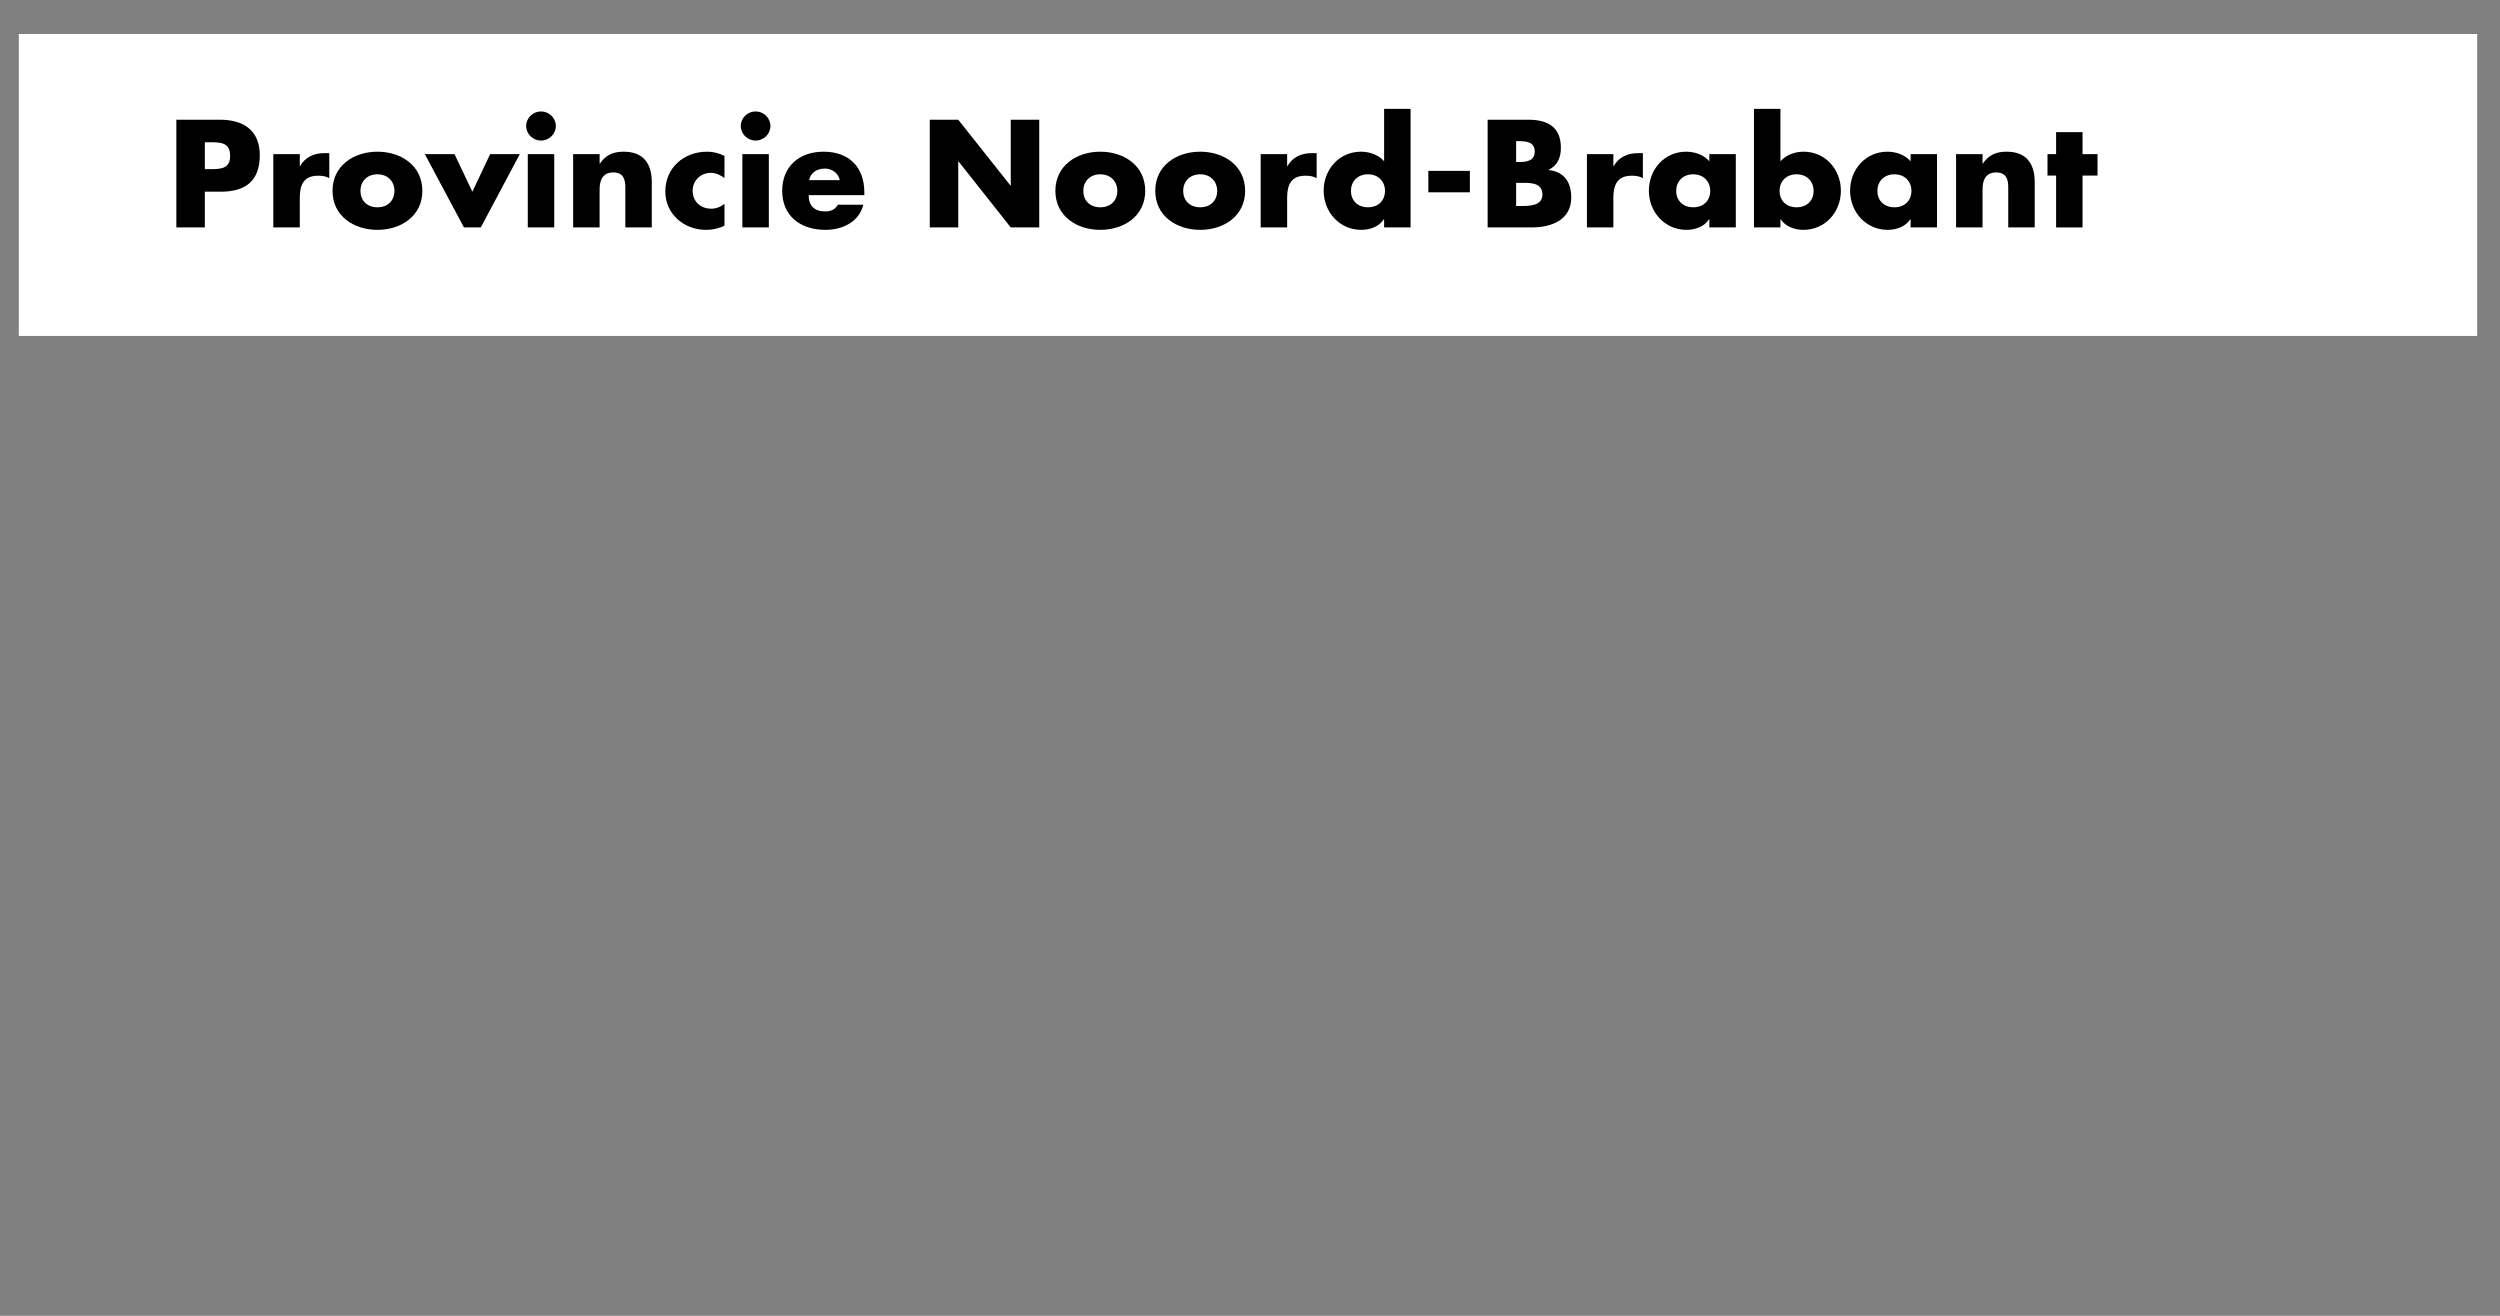 <?xml version="1.0" encoding="UTF-8" standalone="no"?>
<svg width="133px" height="70px" viewBox="0 0 133 70" version="1.1" xmlns="http://www.w3.org/2000/svg" xmlns:xlink="http://www.w3.org/1999/xlink">
    <rect x="0" y="0" width="133" height="70" fill="#808080" stroke="none"/>
    <!-- Generator: Sketch 50.2 (55047) - http://www.bohemiancoding.com/sketch -->
    <title>supp-logo__noord-brabant</title>
    <desc>Created with Sketch.</desc>
    <defs>
        <polygon id="path-1" points="0 16.19 130.786 16.19 130.786 0.128 0 0.128"></polygon>
    </defs>
    <g id="supp-logo__noord-brabant" stroke="none" stroke-width="1" fill="none" fill-rule="evenodd">
        <g id="Group-10" transform="translate(1, 1)">
            <g id="Group">
                <polygon id="Fill-1" fill="#FFFFFF" points="0 16.872 130.786 16.872 130.786 0.81 0 0.81"></polygon>
                <g id="Group-39" transform="translate(0, 0.682)">
                    <path d="M8.382,10.417 L9.897,10.417 L9.897,8.516 L10.756,8.516 C12.079,8.516 12.821,7.925 12.821,6.572 C12.821,5.256 11.955,4.687 10.702,4.687 L8.382,4.687 L8.382,10.417 Z M9.897,5.887 L10.153,5.887 C10.741,5.887 11.243,5.895 11.243,6.617 C11.243,7.316 10.702,7.316 10.153,7.316 L9.897,7.316 L9.897,5.887 Z" id="Fill-2" fill="#000000"></path>
                    <path d="M14.949,7.156 L14.964,7.156 C15.234,6.678 15.699,6.466 16.248,6.466 L16.518,6.466 L16.518,7.795 C16.325,7.69 16.139,7.666 15.923,7.666 C15.142,7.666 14.949,8.175 14.949,8.844 L14.949,10.417 L13.54,10.417 L13.54,6.518 L14.949,6.518 L14.949,7.156 Z" id="Fill-4" fill="#000000"></path>
                    <path d="M19.08,6.388 C17.804,6.388 16.69,7.141 16.69,8.471 C16.69,9.801 17.812,10.546 19.08,10.546 C20.356,10.546 21.47,9.794 21.47,8.471 C21.47,7.141 20.356,6.388 19.08,6.388 M19.08,7.591 C19.652,7.591 19.985,7.992 19.985,8.471 C19.985,8.967 19.652,9.346 19.08,9.346 C18.508,9.346 18.175,8.967 18.175,8.471 C18.175,7.992 18.508,7.591 19.08,7.591" id="Fill-6" fill="#000000"></path>
                    <polygon id="Fill-8" fill="#000000" points="24.13 8.517 25.075 6.519 26.652 6.519 24.579 10.417 23.682 10.417 21.601 6.519 23.18 6.519"></polygon>
                    <path d="M28.571,5.021 C28.571,5.446 28.215,5.796 27.782,5.796 C27.349,5.796 26.992,5.446 26.992,5.021 C26.992,4.596 27.349,4.246 27.782,4.246 C28.215,4.246 28.571,4.596 28.571,5.021 Z M27.078,10.417 L28.485,10.417 L28.485,6.519 L27.078,6.519 L27.078,10.417 Z" id="Fill-10" fill="#000000"></path>
                    <path d="M30.899,7.02 L30.913,7.02 C31.239,6.549 31.633,6.388 32.183,6.388 C33.25,6.388 33.675,7.05 33.675,8.008 L33.675,10.417 L32.268,10.417 L32.268,8.517 C32.268,8.145 32.329,7.491 31.633,7.491 C31.061,7.491 30.899,7.909 30.899,8.397 L30.899,10.417 L29.491,10.417 L29.491,6.519 L30.899,6.519 L30.899,7.02 Z" id="Fill-12" fill="#000000"></path>
                    <path d="M37.542,7.788 C37.334,7.636 37.086,7.513 36.816,7.513 C36.274,7.513 35.848,7.925 35.848,8.464 C35.848,9.025 36.258,9.421 36.839,9.421 C37.086,9.421 37.356,9.323 37.542,9.155 L37.542,10.326 C37.233,10.478 36.893,10.546 36.553,10.546 C35.377,10.546 34.395,9.688 34.395,8.509 C34.395,7.256 35.37,6.388 36.614,6.388 C36.939,6.388 37.264,6.466 37.542,6.617 L37.542,7.788 Z" id="Fill-14" fill="#000000"></path>
                    <path d="M39.986,5.021 C39.986,5.446 39.631,5.796 39.198,5.796 C38.765,5.796 38.409,5.446 38.409,5.021 C38.409,4.596 38.765,4.246 39.198,4.246 C39.631,4.246 39.986,4.596 39.986,5.021 Z M38.494,10.417 L39.902,10.417 L39.902,6.519 L38.494,6.519 L38.494,10.417 Z" id="Fill-16" fill="#000000"></path>
                    <path d="M44.983,8.556 C44.983,7.224 44.187,6.388 42.81,6.388 C41.518,6.388 40.613,7.173 40.613,8.471 C40.613,9.817 41.595,10.546 42.91,10.546 C43.816,10.546 44.705,10.127 44.929,9.209 L43.576,9.209 C43.421,9.468 43.203,9.566 42.903,9.566 C42.323,9.566 42.021,9.261 42.021,8.699 L44.983,8.699 L44.983,8.556 Z M42.044,7.9 C42.129,7.498 42.469,7.286 42.88,7.286 C43.259,7.286 43.607,7.529 43.676,7.9 L42.044,7.9 Z" id="Fill-18" fill="#000000"></path>
                    <polygon id="Fill-20" fill="#000000" points="48.464 4.687 49.979 4.687 52.757 8.189 52.772 8.189 52.772 4.687 54.288 4.687 54.288 10.417 52.772 10.417 49.994 6.906 49.979 6.906 49.979 10.417 48.464 10.417"></polygon>
                    <path d="M57.536,6.388 C56.26,6.388 55.146,7.141 55.146,8.471 C55.146,9.801 56.267,10.546 57.536,10.546 C58.812,10.546 59.926,9.794 59.926,8.471 C59.926,7.141 58.812,6.388 57.536,6.388 M57.536,7.591 C58.109,7.591 58.442,7.992 58.442,8.471 C58.442,8.967 58.109,9.346 57.536,9.346 C56.964,9.346 56.631,8.967 56.631,8.471 C56.631,7.992 56.964,7.591 57.536,7.591" id="Fill-22" fill="#000000"></path>
                    <path d="M62.851,6.388 C61.573,6.388 60.46,7.141 60.46,8.471 C60.46,9.801 61.582,10.546 62.851,10.546 C64.127,10.546 65.241,9.794 65.241,8.471 C65.241,7.141 64.127,6.388 62.851,6.388 M62.851,7.591 C63.422,7.591 63.755,7.992 63.755,8.471 C63.755,8.967 63.422,9.346 62.851,9.346 C62.278,9.346 61.945,8.967 61.945,8.471 C61.945,7.992 62.278,7.591 62.851,7.591" id="Fill-24" fill="#000000"></path>
                    <path d="M67.476,7.156 L67.491,7.156 C67.763,6.678 68.226,6.466 68.775,6.466 L69.046,6.466 L69.046,7.795 C68.852,7.69 68.667,7.666 68.45,7.666 C67.669,7.666 67.476,8.175 67.476,8.844 L67.476,10.417 L66.068,10.417 L66.068,6.518 L67.476,6.518 L67.476,7.156 Z" id="Fill-26" fill="#000000"></path>
                    <path d="M72.635,10.417 L74.043,10.417 L74.043,4.109 L72.635,4.109 L72.635,6.898 C72.341,6.556 71.863,6.388 71.404,6.388 C70.229,6.388 69.419,7.347 69.419,8.464 C69.419,9.581 70.246,10.546 71.42,10.546 C71.885,10.546 72.373,10.37 72.619,9.985 L72.635,9.985 L72.635,10.417 Z M71.776,7.591 C72.348,7.591 72.682,7.993 72.682,8.471 C72.682,8.966 72.348,9.346 71.776,9.346 C71.203,9.346 70.87,8.966 70.87,8.471 C70.87,7.993 71.203,7.591 71.776,7.591 Z" id="Fill-28" fill="#000000"></path>
                    <mask id="mask-2" fill="white">
                        <use xlink:href="#path-1"></use>
                    </mask>
                    <g id="Clip-31"></g>
                    <polygon id="Fill-30" fill="#000000" mask="url(#mask-2)" points="74.987 8.549 77.197 8.549 77.197 7.408 74.987 7.408"></polygon>
                    <path d="M79.658,6.936 L79.828,6.936 C80.229,6.936 80.647,6.869 80.647,6.381 C80.647,5.857 80.176,5.826 79.767,5.826 L79.658,5.826 L79.658,6.936 Z M78.142,10.417 L78.142,4.687 L80.308,4.687 C81.344,4.687 82.039,5.082 82.039,6.177 C82.039,6.694 81.869,7.112 81.398,7.347 L81.398,7.363 C82.234,7.469 82.59,8.024 82.59,8.821 C82.59,10.022 81.545,10.417 80.478,10.417 L78.142,10.417 Z M79.658,9.277 L79.85,9.277 C80.299,9.277 81.057,9.3 81.057,8.668 C81.057,7.978 80.308,8.047 79.812,8.047 L79.658,8.047 L79.658,9.277 Z" id="Fill-32" fill="#000000" mask="url(#mask-2)"></path>
                    <path d="M84.831,7.156 L84.848,7.156 C85.119,6.678 85.582,6.466 86.131,6.466 L86.401,6.466 L86.401,7.795 C86.209,7.69 86.022,7.666 85.807,7.666 C85.026,7.666 84.831,8.175 84.831,8.844 L84.831,10.417 L83.425,10.417 L83.425,6.518 L84.831,6.518 L84.831,7.156 Z" id="Fill-33" fill="#000000" mask="url(#mask-2)"></path>
                    <path d="M91.345,6.518 L89.937,6.518 L89.937,6.898 C89.643,6.556 89.165,6.388 88.706,6.388 C87.531,6.388 86.72,7.347 86.72,8.464 C86.72,9.581 87.548,10.546 88.722,10.546 C89.187,10.546 89.673,10.37 89.92,9.985 L89.937,9.985 L89.937,10.417 L91.345,10.417 L91.345,6.518 Z M89.079,7.591 C89.65,7.591 89.984,7.993 89.984,8.471 C89.984,8.966 89.65,9.346 89.079,9.346 C88.505,9.346 88.173,8.966 88.173,8.471 C88.173,7.993 88.505,7.591 89.079,7.591 Z" id="Fill-34" fill="#000000" mask="url(#mask-2)"></path>
                    <path d="M92.311,10.417 L93.719,10.417 L93.719,9.985 L93.735,9.985 C93.989,10.37 94.468,10.546 94.934,10.546 C96.116,10.546 96.935,9.589 96.935,8.464 C96.935,7.347 96.124,6.388 94.949,6.388 C94.492,6.388 94.021,6.556 93.719,6.898 L93.719,4.109 L92.311,4.109 L92.311,10.417 Z M94.578,7.591 C95.15,7.591 95.484,7.993 95.484,8.471 C95.484,8.966 95.15,9.346 94.578,9.346 C94.005,9.346 93.673,8.966 93.673,8.471 C93.673,7.993 94.005,7.591 94.578,7.591 Z" id="Fill-35" fill="#000000" mask="url(#mask-2)"></path>
                    <path d="M102.049,6.518 L100.643,6.518 L100.643,6.898 C100.349,6.556 99.869,6.388 99.412,6.388 C98.235,6.388 97.425,7.347 97.425,8.464 C97.425,9.581 98.252,10.546 99.426,10.546 C99.891,10.546 100.379,10.37 100.626,9.985 L100.643,9.985 L100.643,10.417 L102.049,10.417 L102.049,6.518 Z M99.782,7.591 C100.354,7.591 100.688,7.993 100.688,8.471 C100.688,8.966 100.354,9.346 99.782,9.346 C99.211,9.346 98.877,8.966 98.877,8.471 C98.877,7.993 99.211,7.591 99.782,7.591 Z" id="Fill-36" fill="#000000" mask="url(#mask-2)"></path>
                    <path d="M104.471,7.02 L104.486,7.02 C104.811,6.549 105.205,6.388 105.754,6.388 C106.823,6.388 107.247,7.05 107.247,8.008 L107.247,10.417 L105.839,10.417 L105.839,8.517 C105.839,8.145 105.9,7.491 105.205,7.491 C104.632,7.491 104.471,7.909 104.471,8.397 L104.471,10.417 L103.063,10.417 L103.063,6.519 L104.471,6.519 L104.471,7.02 Z" id="Fill-37" fill="#000000" mask="url(#mask-2)"></path>
                    <polygon id="Fill-38" fill="#000000" mask="url(#mask-2)" points="109.791 10.417 108.385 10.417 108.385 7.658 107.927 7.658 107.927 6.518 108.385 6.518 108.385 5.348 109.791 5.348 109.791 6.518 110.588 6.518 110.588 7.658 109.791 7.658"></polygon>
                </g>
            </g>
        </g>
    </g>
</svg>